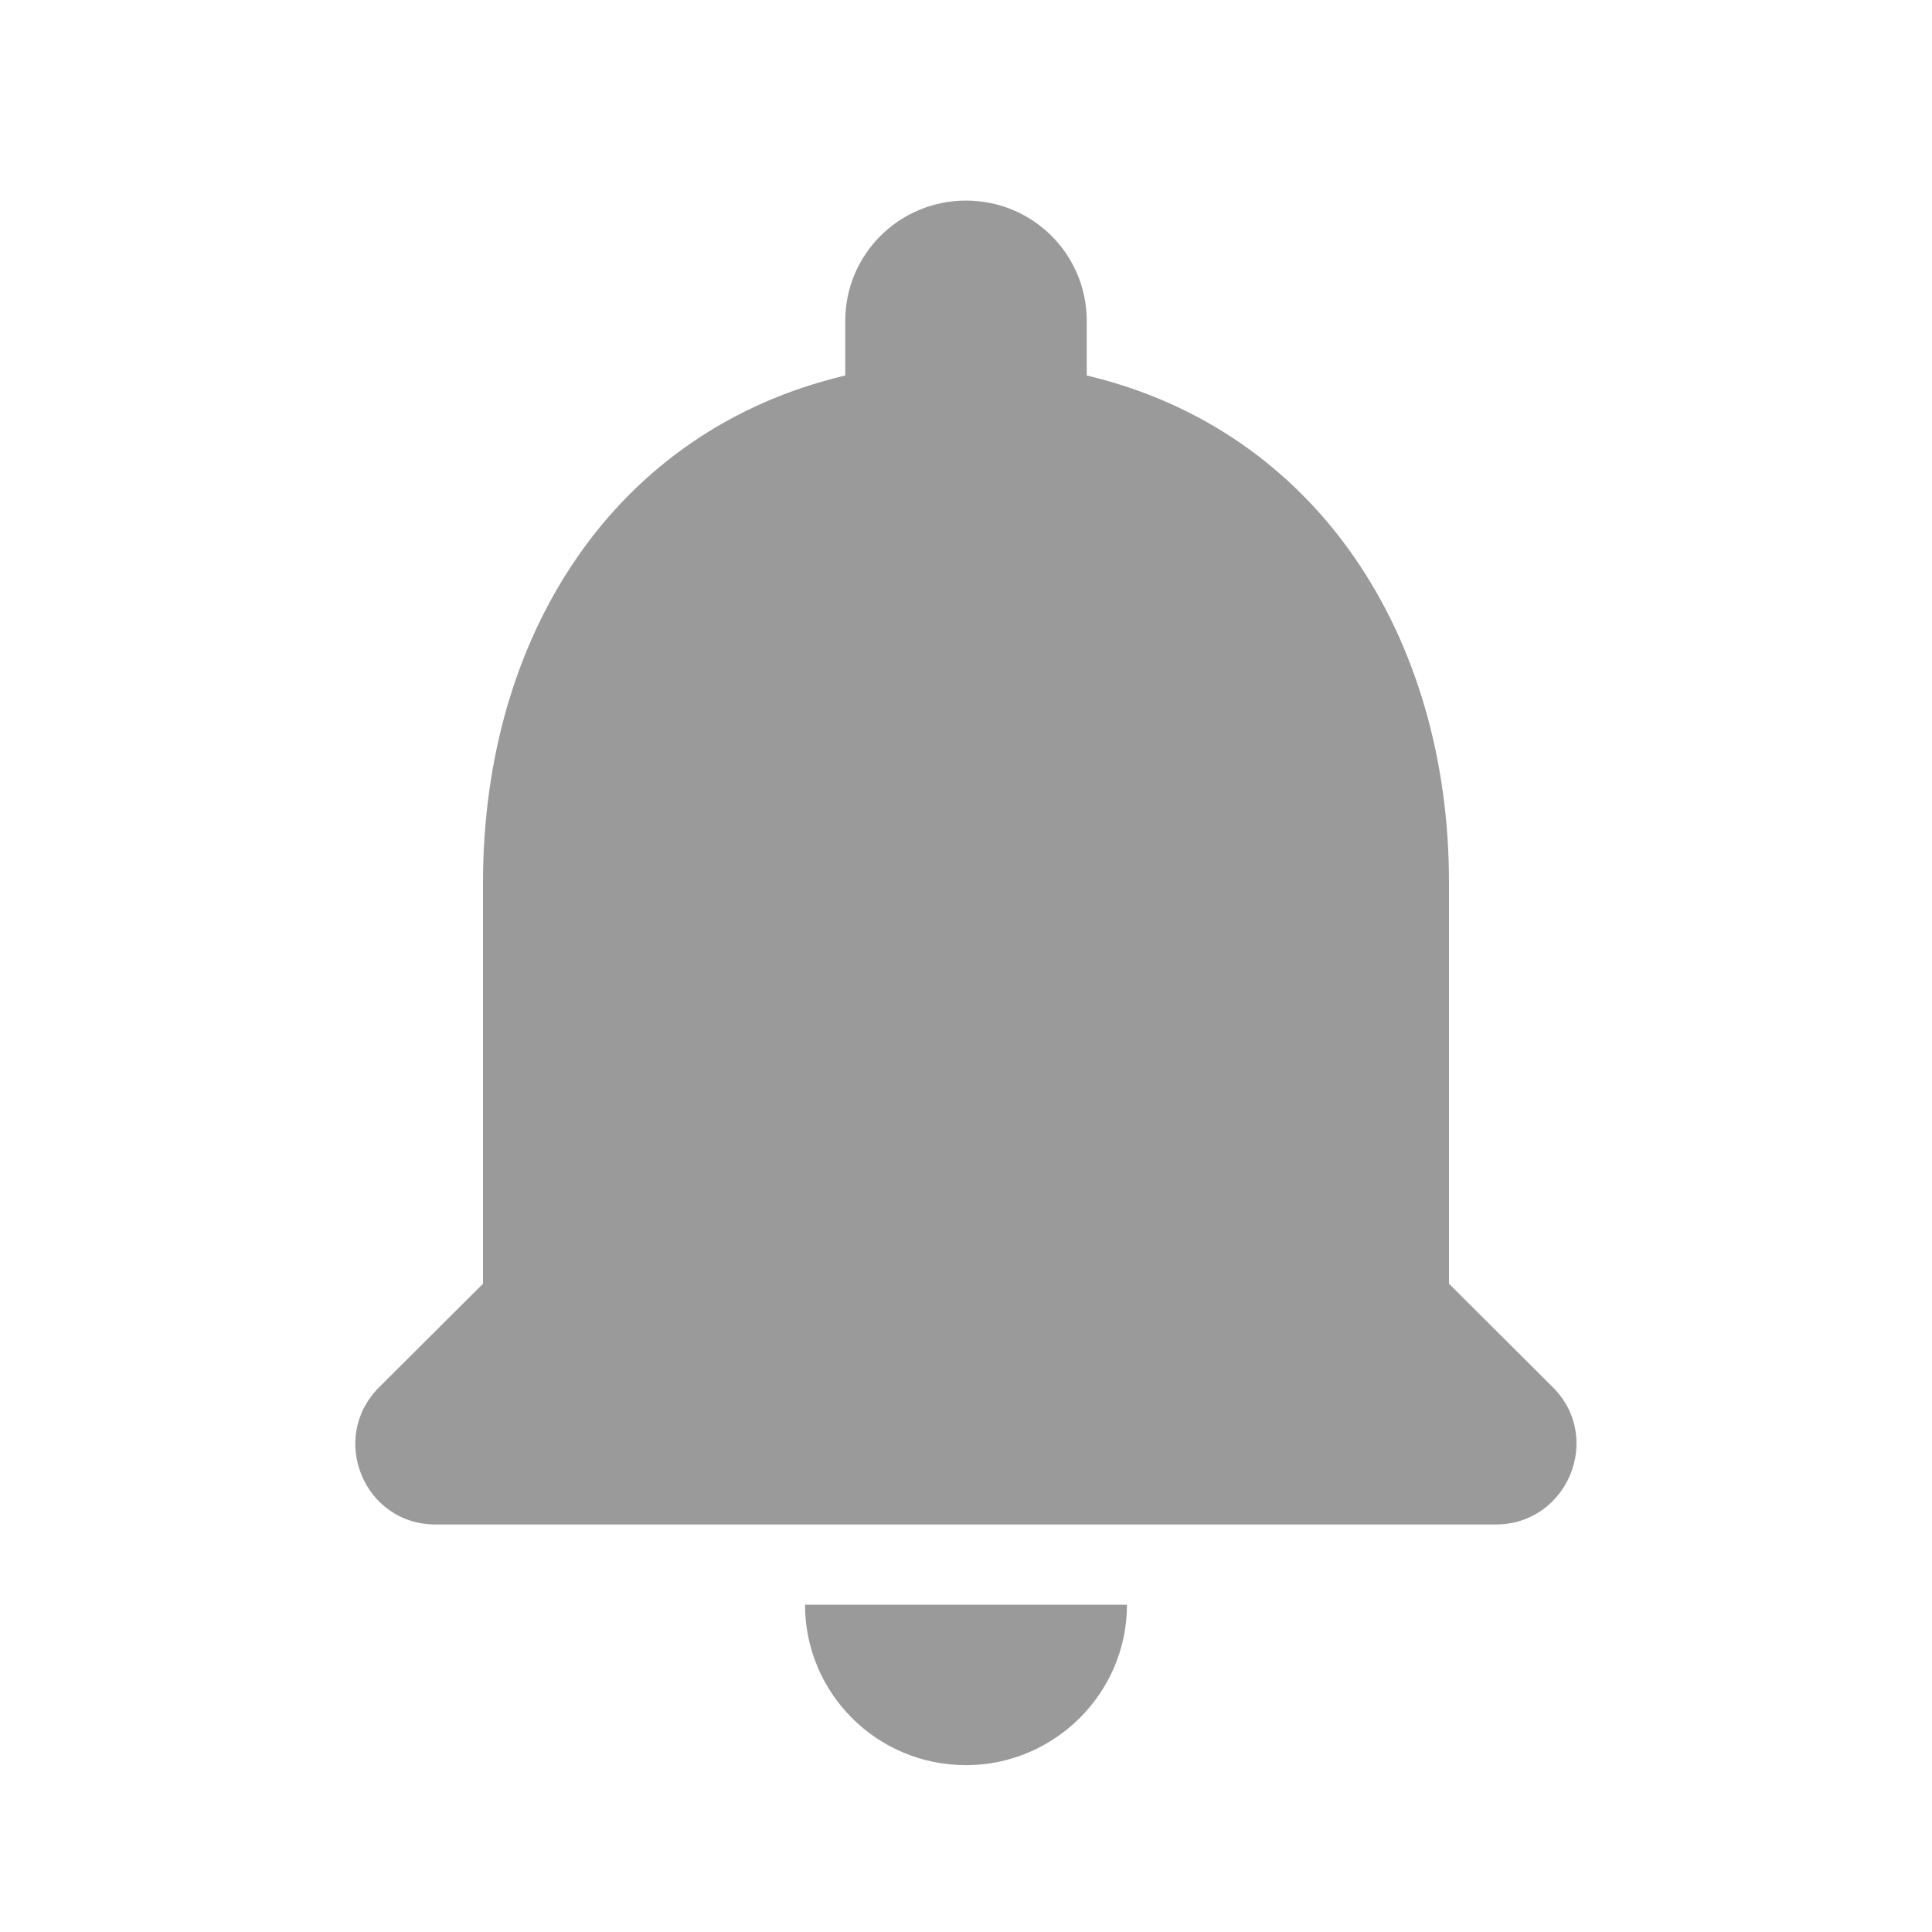 <svg width="28" height="28" viewBox="0 0 28 28" fill="none" xmlns="http://www.w3.org/2000/svg">
<path d="M14 25.582C15.283 25.582 16.333 24.536 16.333 23.257H11.667C11.667 24.536 12.705 25.582 14 25.582ZM21 18.605V12.791C21 9.221 19.087 6.233 15.75 5.442V4.651C15.75 3.686 14.968 2.907 14 2.907C13.032 2.907 12.25 3.686 12.25 4.651V5.442C8.902 6.233 7 9.21 7 12.791V18.605L5.495 20.105C4.76 20.838 5.273 22.094 6.312 22.094H21.677C22.715 22.094 23.24 20.838 22.505 20.105L21 18.605Z" fill="#9A9A9A"/>
</svg>
